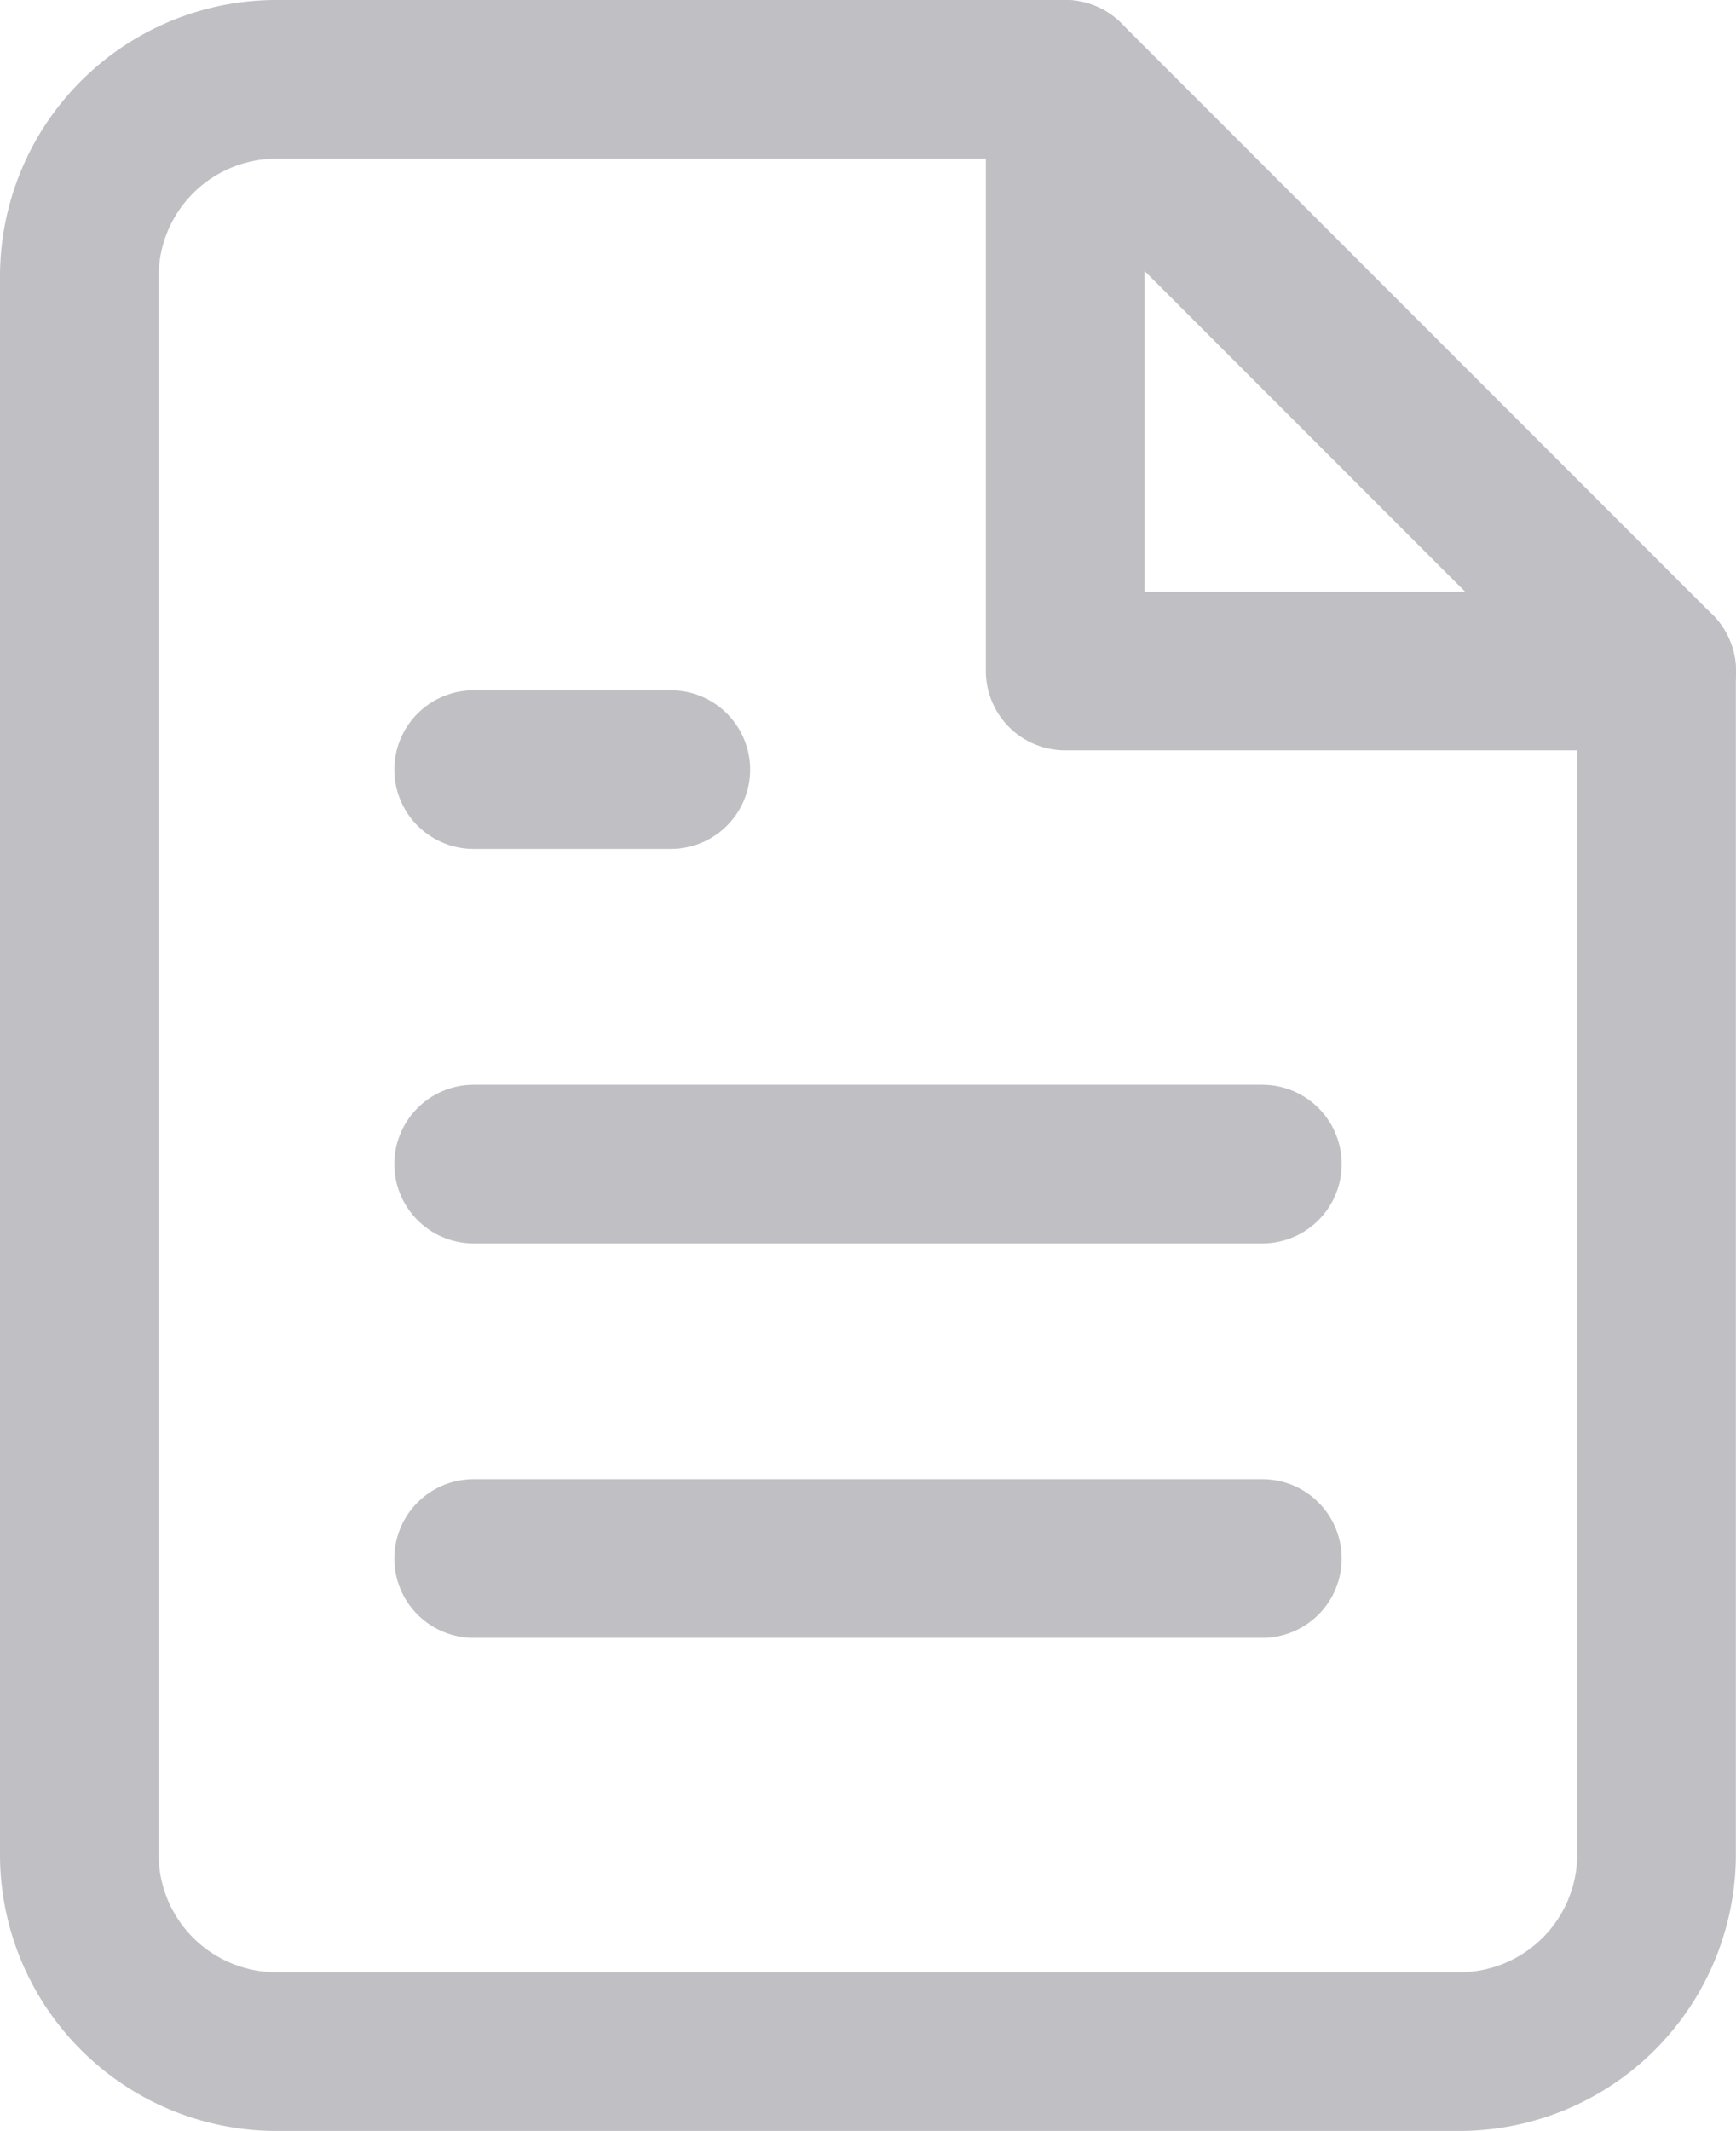 <svg xmlns="http://www.w3.org/2000/svg" width="21.888" height="26.86" viewBox="0 0 21.888 26.86">
  <g id="Icon_feather-file-text" data-name="Icon feather-file-text" transform="translate(-5 -2)">
    <path id="Path_121" data-name="Path 121" d="M18.43,3H8.486A2.486,2.486,0,0,0,6,5.486V25.374A2.486,2.486,0,0,0,8.486,27.86H23.4a2.486,2.486,0,0,0,2.486-2.486V10.458Z" fill="none" stroke="#bfbfc4" stroke-linecap="round" stroke-linejoin="round" stroke-width="2"/>
    <path id="Path_122" data-name="Path 122" d="M21,3v7.458h7.458" transform="translate(-2.57)" fill="none" stroke="#bfbfc4" stroke-linecap="round" stroke-linejoin="round" stroke-width="2"/>
    <path id="Path_123" data-name="Path 123" d="M21.944,19.5H12" transform="translate(-1.028 -2.827)" fill="none" stroke="#bfbfc4" stroke-linecap="round" stroke-linejoin="round" stroke-width="2"/>
    <path id="Path_124" data-name="Path 124" d="M21.944,25.5H12" transform="translate(-1.028 -3.855)" fill="none" stroke="#bfbfc4" stroke-linecap="round" stroke-linejoin="round" stroke-width="2"/>
    <path id="Path_125" data-name="Path 125" d="M14.486,13.5H12" transform="translate(-1.028 -1.799)" fill="none" stroke="#bfbfc4" stroke-linecap="round" stroke-linejoin="round" stroke-width="2"/>
  </g>
</svg>
